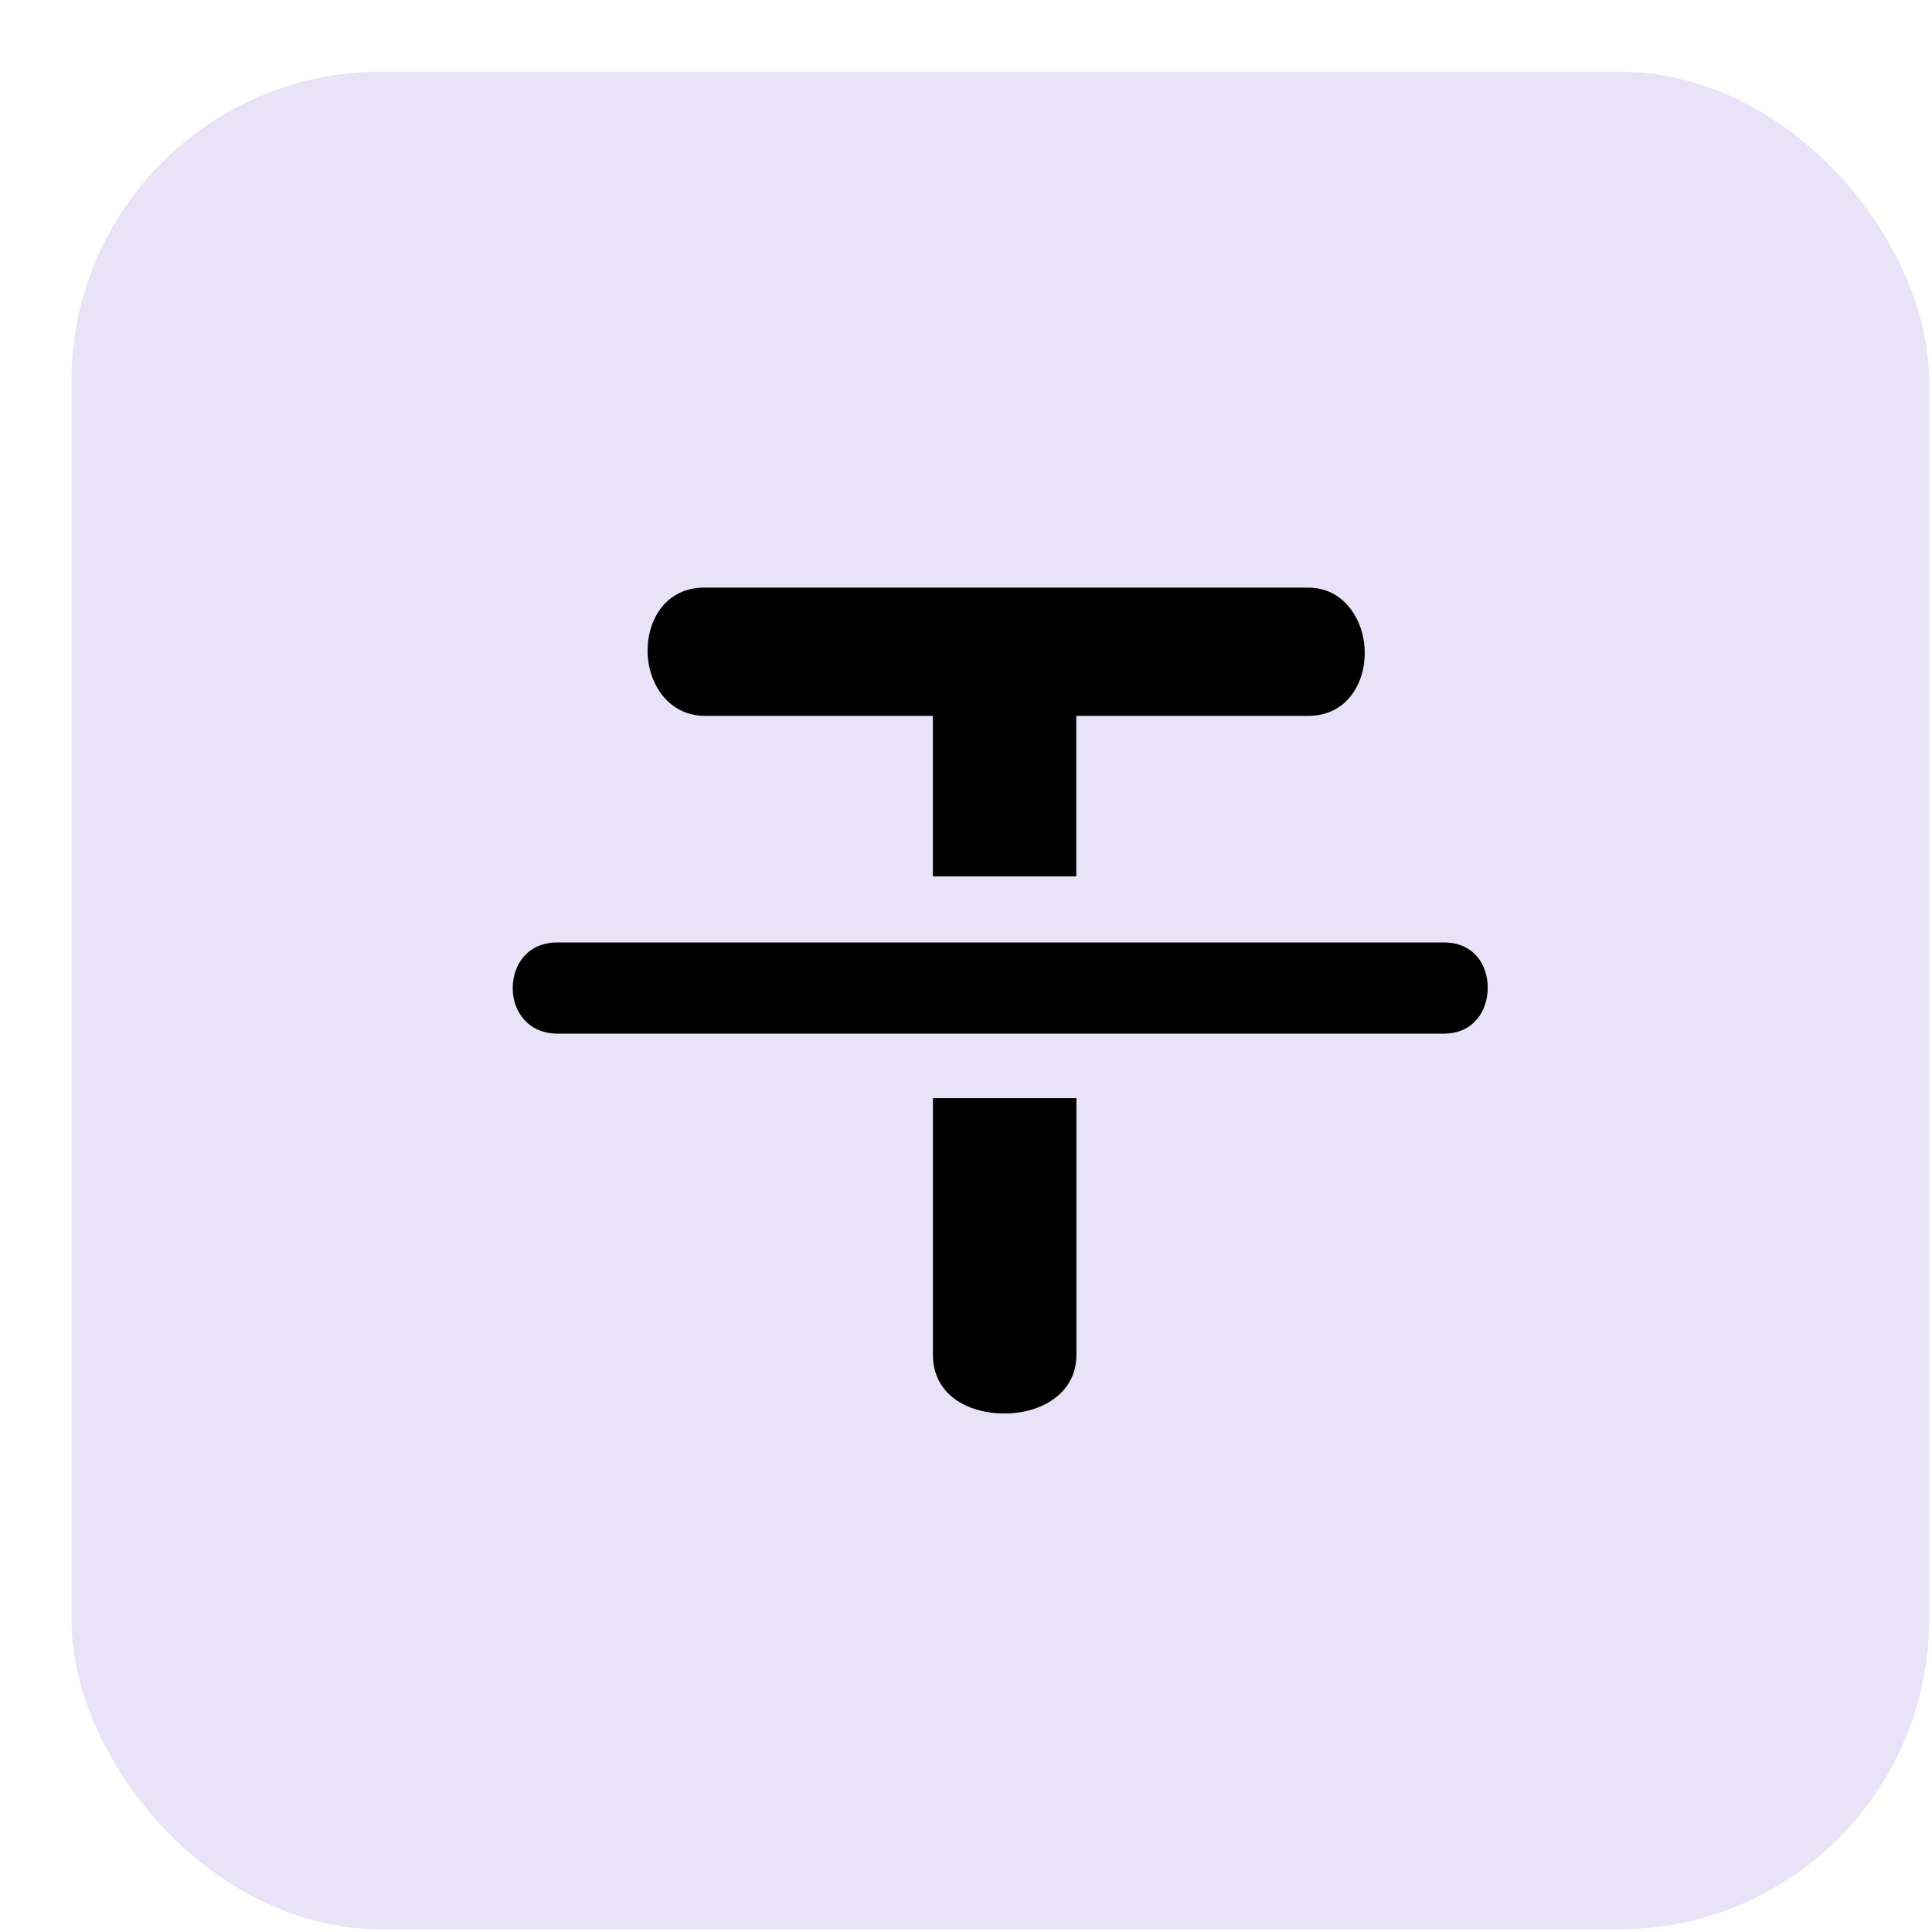 <svg width="26" height="26" viewBox="0 0 26 26" fill="none" xmlns="http://www.w3.org/2000/svg">
<rect x="0.961" y="0.964" width="25" height="25" rx="4.167" fill="#E9E3F8"/>
<mask id="mask0_1198_31119" style="mask-type:alpha" maskUnits="userSpaceOnUse" x="5" y="5" width="17" height="17">
<rect x="5.127" y="5.131" width="16.667" height="16.667" fill="#D9D9D9"/>
</mask>
<g mask="url(#mask0_1198_31119)">
</g>
<g clip-path="url(#clip0_1198_31119)">
<path d="M12.555 14.779V18.233C12.555 18.759 13.008 19.022 13.521 19.022C14.004 19.022 14.486 18.759 14.486 18.233V14.779H12.556H12.555Z" fill="black"/>
<path d="M9.49 9.634H12.554V11.794H14.484V9.634H17.607C18.103 9.634 18.366 9.224 18.366 8.786C18.366 8.348 18.088 7.908 17.607 7.908H9.475C8.978 7.908 8.715 8.318 8.715 8.756C8.715 9.194 8.992 9.634 9.49 9.634Z" fill="black"/>
<path d="M19.431 12.683H7.501C7.108 12.683 6.9 12.973 6.9 13.301C6.9 13.61 7.108 13.91 7.501 13.91H19.431C19.824 13.91 20.021 13.61 20.021 13.292C20.021 12.973 19.824 12.683 19.431 12.683Z" fill="black"/>
</g>
<defs>
<clipPath id="clip0_1198_31119">
<rect width="14.662" height="11.114" fill="white" transform="translate(6.129 7.907)"/>
</clipPath>
</defs>
</svg>
